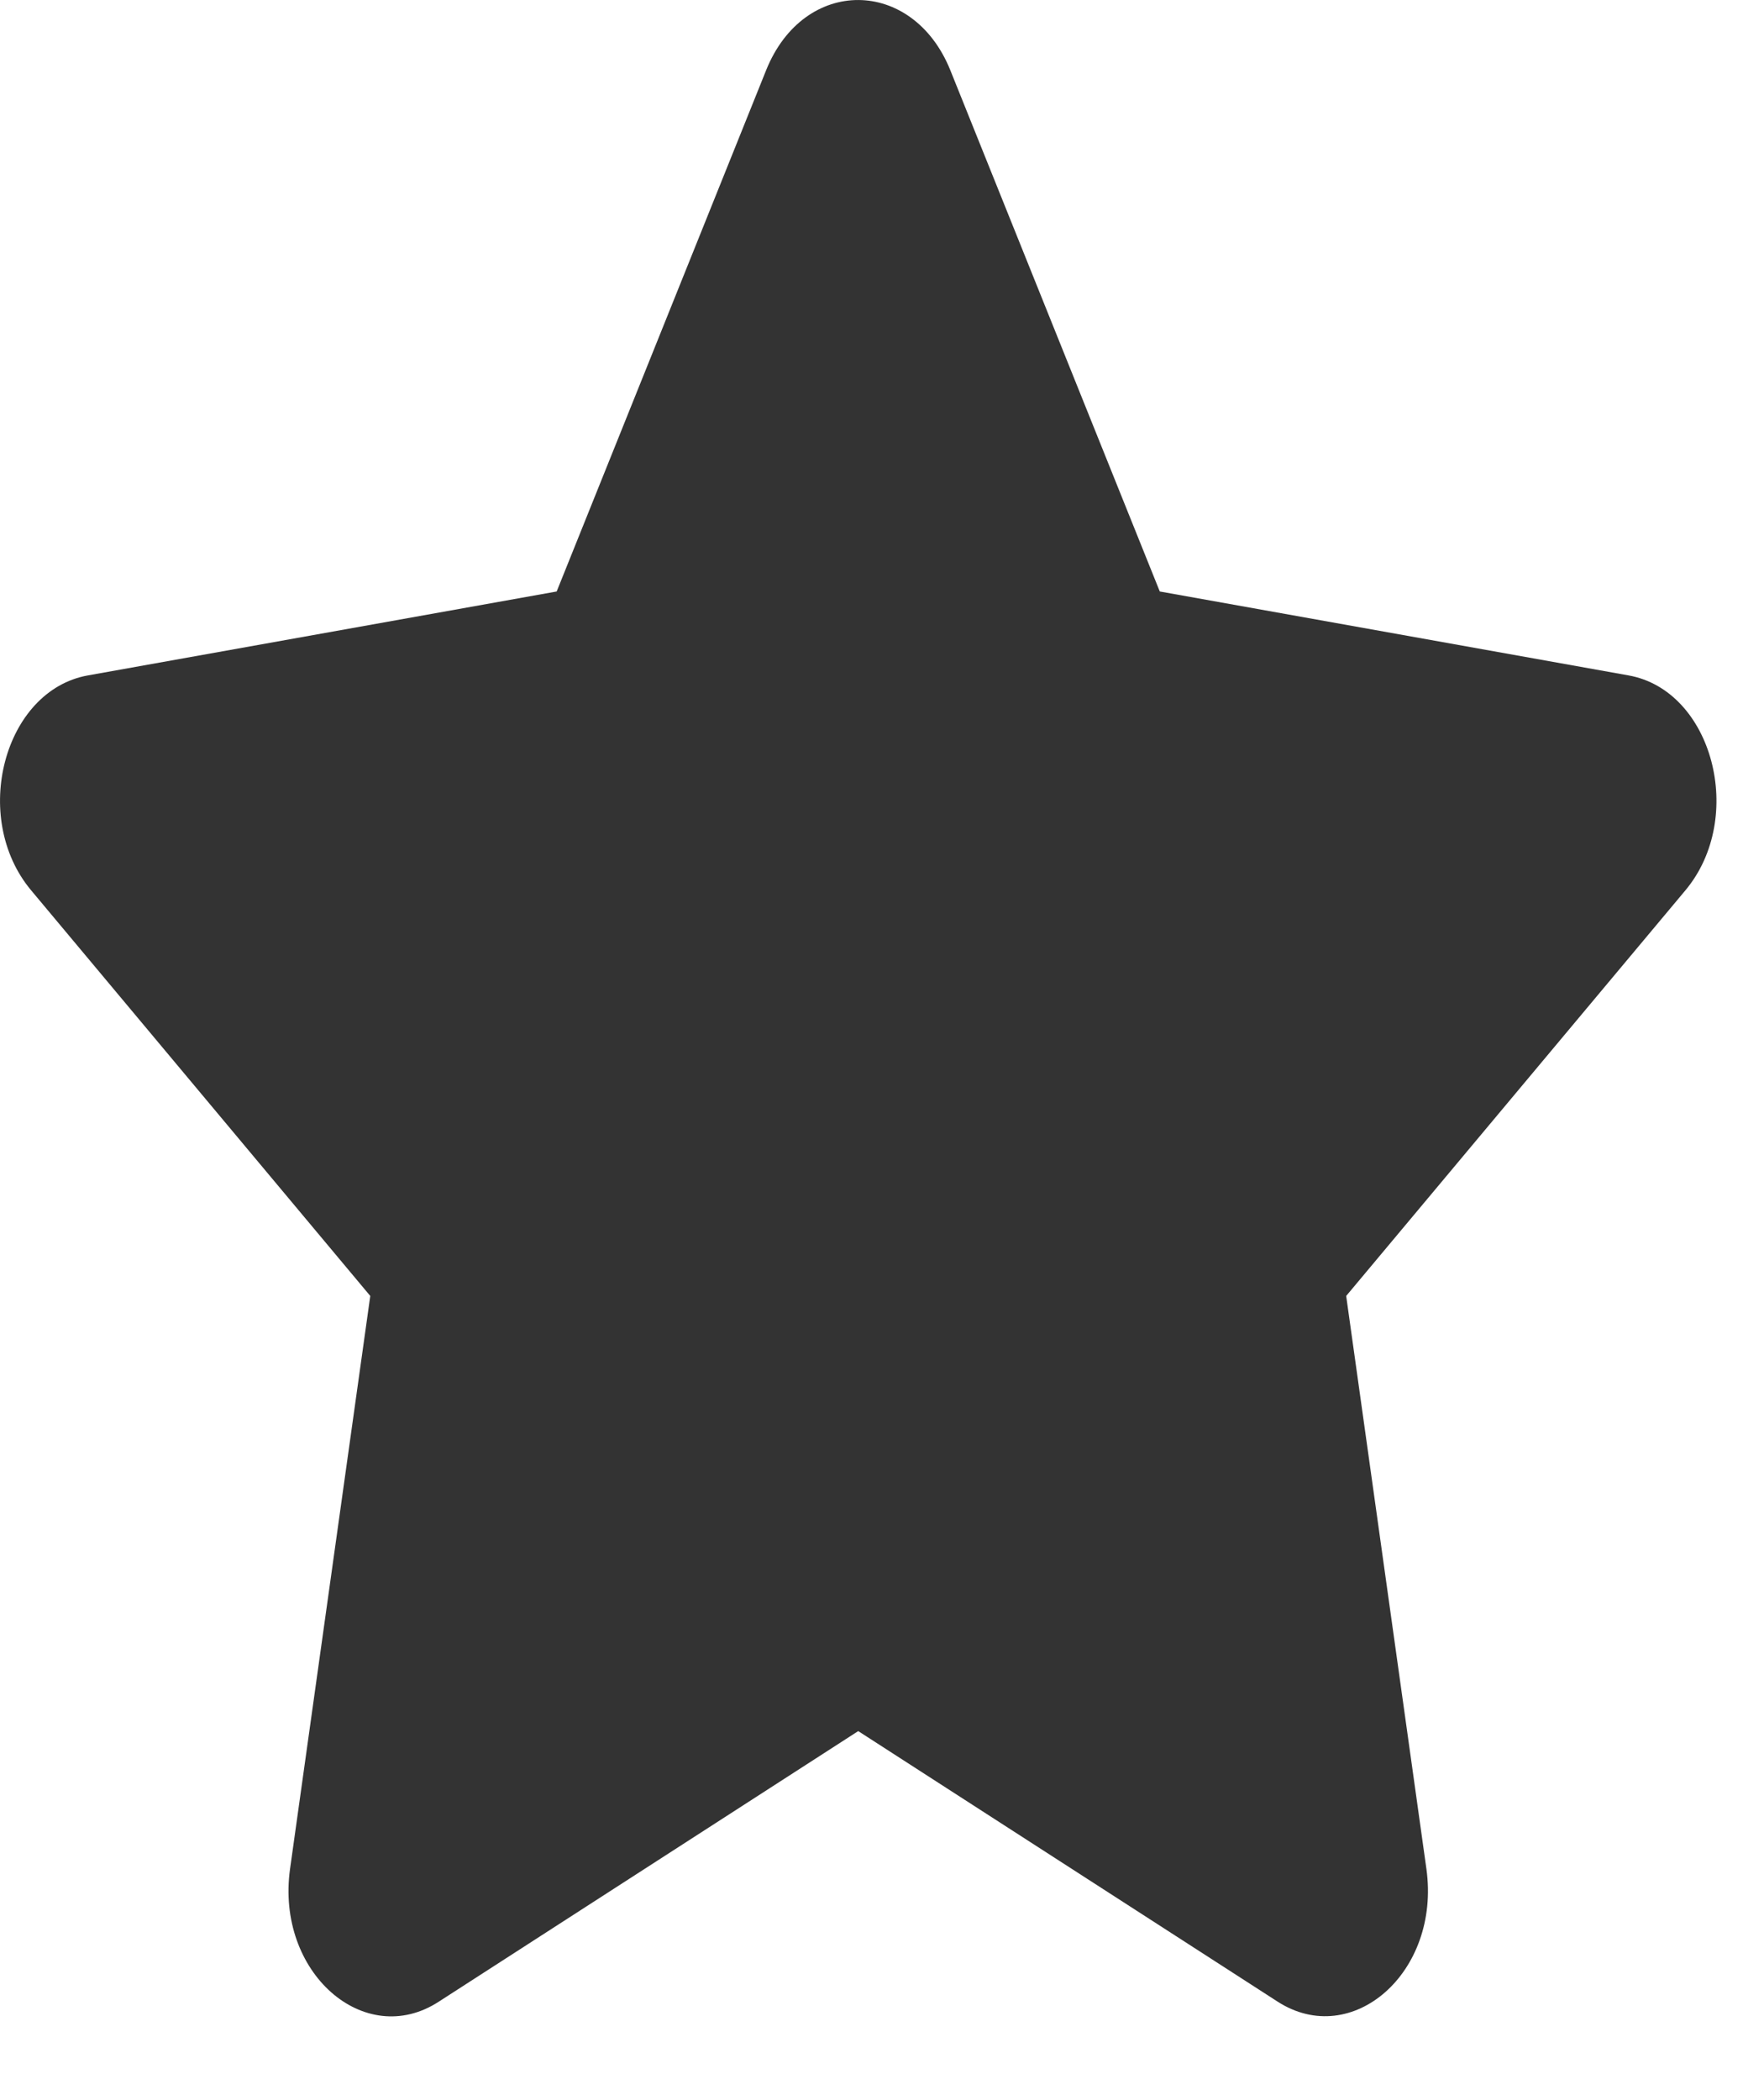 <svg width="21" height="25" viewBox="0 0 21 25" fill="none" xmlns="http://www.w3.org/2000/svg">
<path d="M9.121 0.835L6.627 7.041L1.047 8.04C0.046 8.218 -0.355 9.732 0.371 10.599L4.408 15.427L3.453 22.247C3.281 23.48 4.339 24.404 5.225 23.827L10.217 20.607L15.209 23.827C16.095 24.399 17.153 23.48 16.981 22.247L16.026 15.427L20.064 10.599C20.789 9.732 20.388 8.218 19.387 8.04L13.807 7.041L11.313 0.835C10.866 -0.271 9.572 -0.285 9.121 0.835Z" fill="#333333"/>
</svg>
